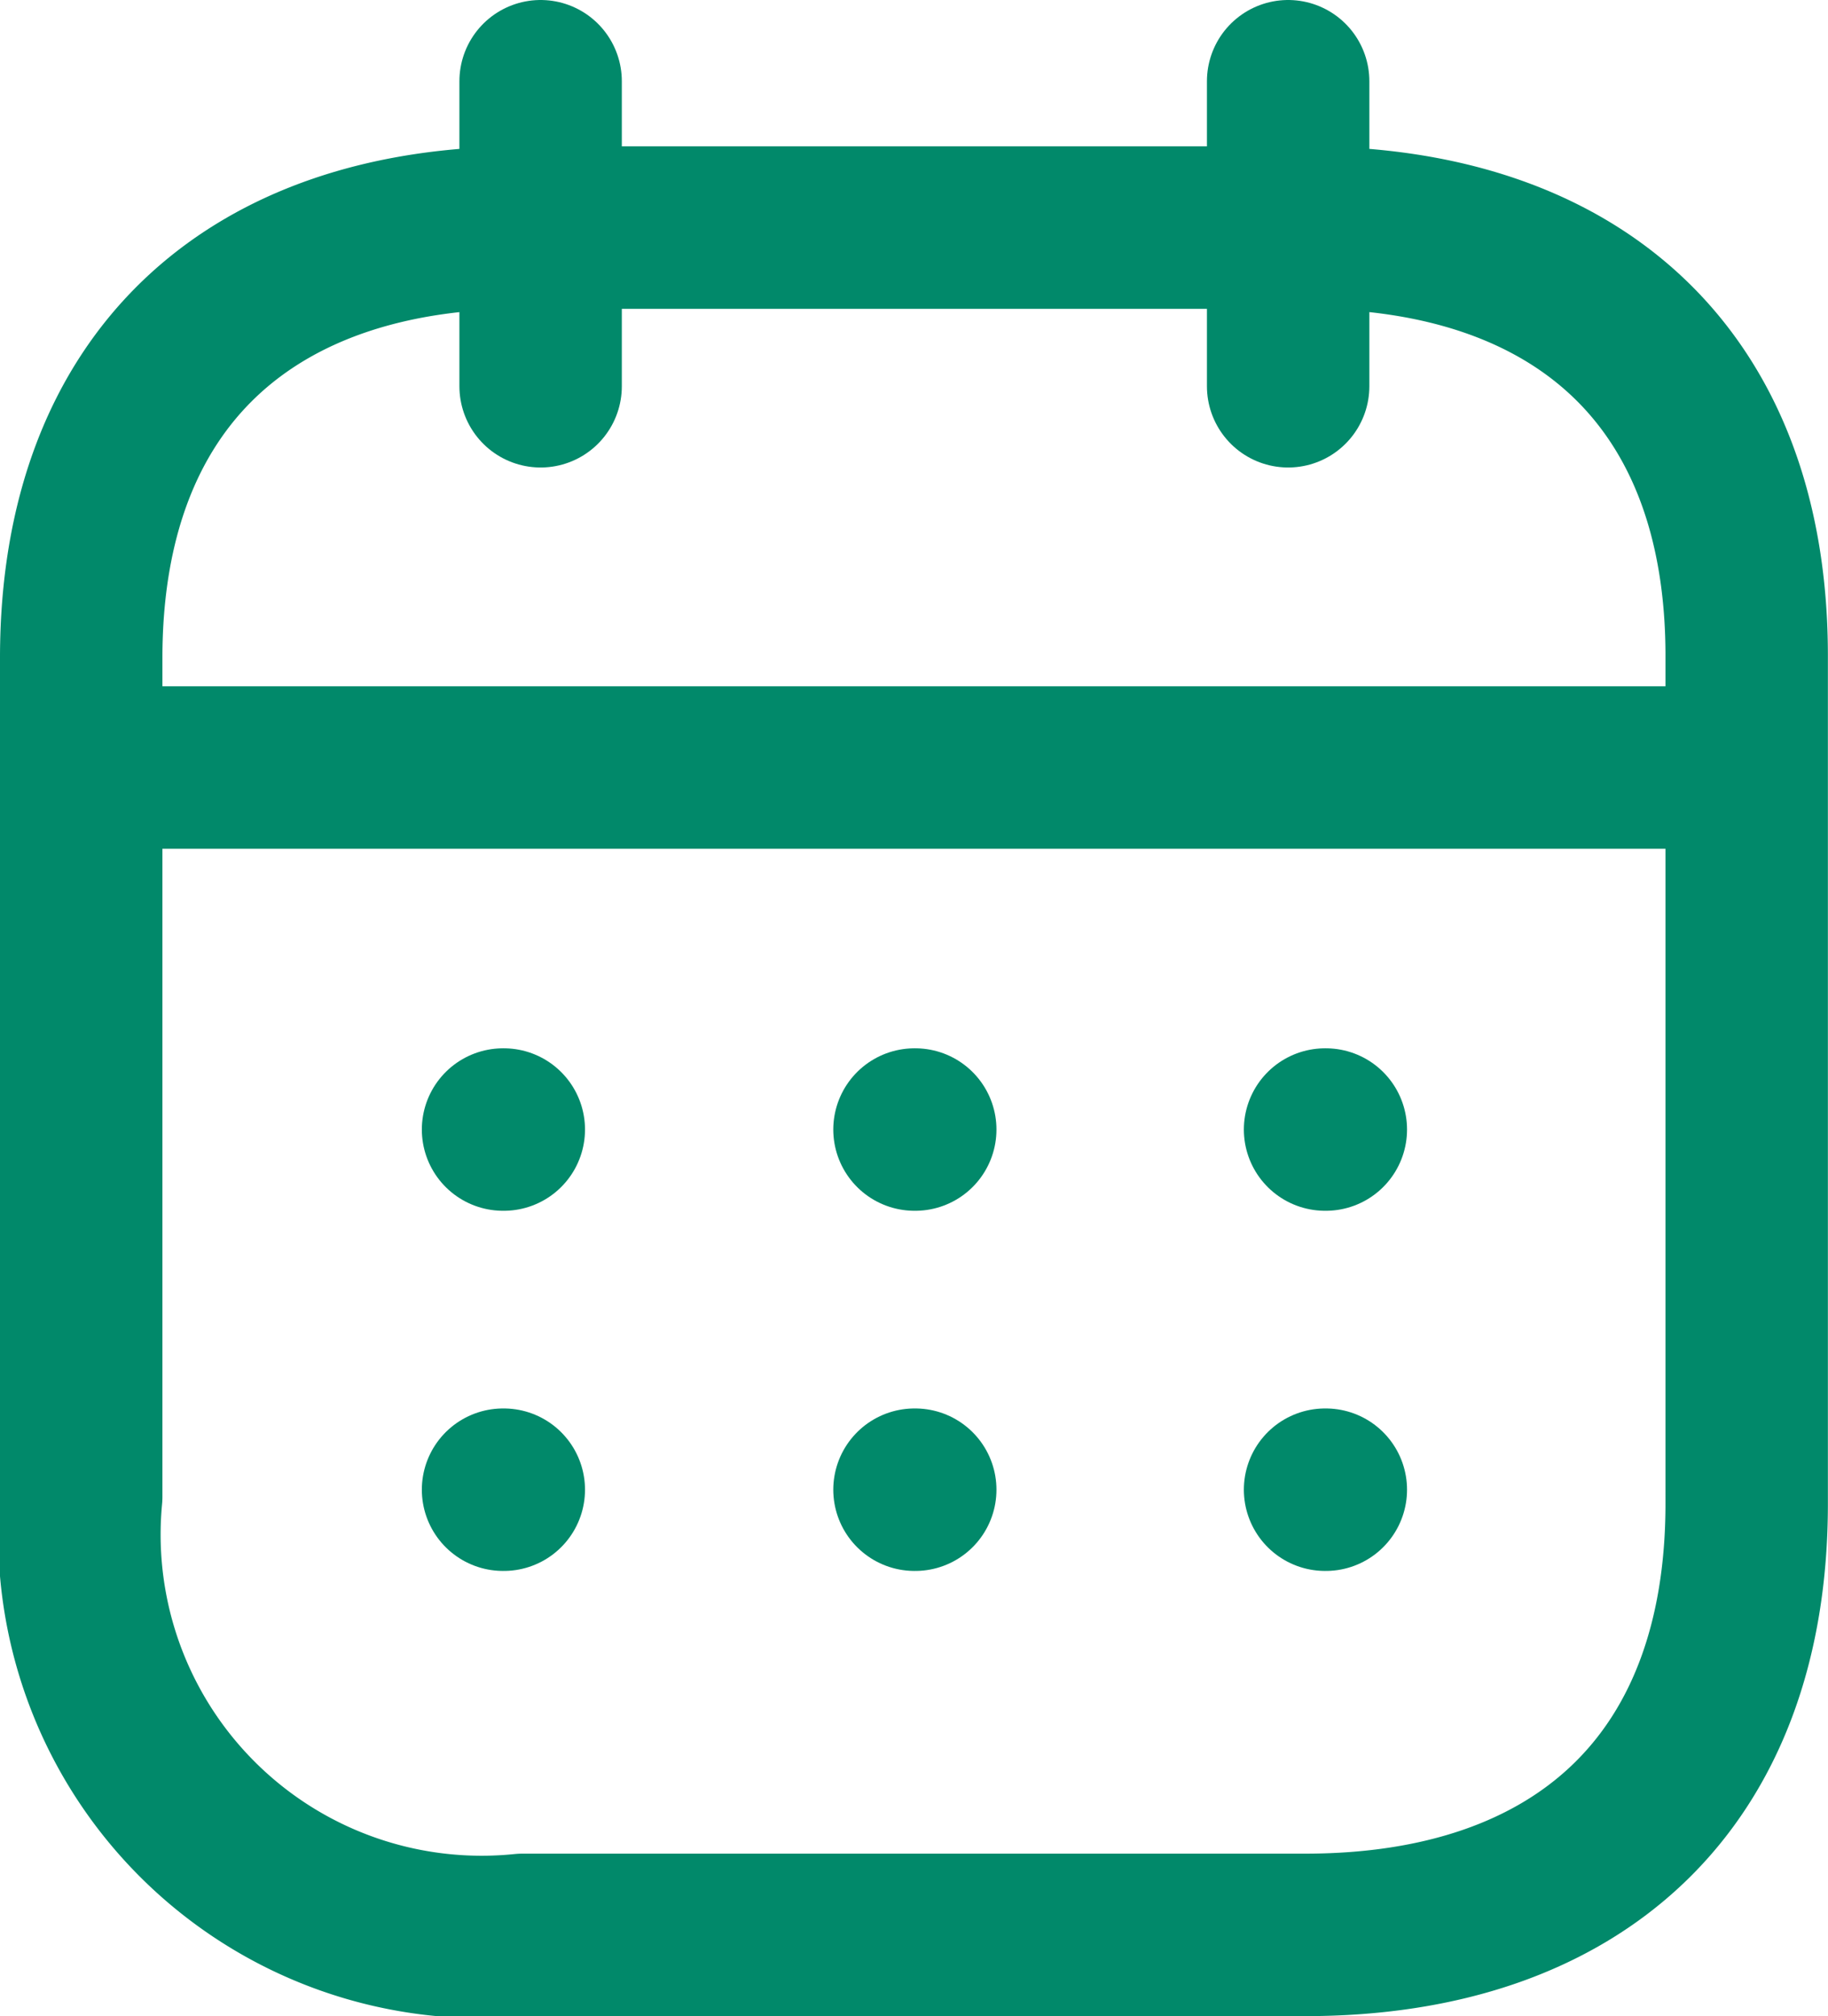 <svg xmlns="http://www.w3.org/2000/svg" width="16.883" height="18.613" viewBox="0 0 16.883 18.613">
    <g data-name="Iconly/Light/Calendar">
        <path d="M0 .473h15.232" transform="translate(.829 6.613)" style="fill:none;stroke:#01896a;stroke-linecap:round;stroke-linejoin:round;stroke-miterlimit:10;stroke-width:1.5px"/>
        <path d="M.459.473h.007" transform="translate(11.779 9.955)" style="fill:none;stroke:#01896a;stroke-linecap:round;stroke-linejoin:round;stroke-miterlimit:10;stroke-width:1.5px"/>
        <path d="M.459.473h.007" transform="translate(7.987 9.955)" style="fill:none;stroke:#01896a;stroke-linecap:round;stroke-linejoin:round;stroke-miterlimit:10;stroke-width:1.5px"/>
        <path d="M.459.473h.007" transform="translate(4.187 9.955)" style="fill:none;stroke:#01896a;stroke-linecap:round;stroke-linejoin:round;stroke-miterlimit:10;stroke-width:1.5px"/>
        <path d="M.459.473h.007" transform="translate(11.779 13.28)" style="fill:none;stroke:#01896a;stroke-linecap:round;stroke-linejoin:round;stroke-miterlimit:10;stroke-width:1.5px"/>
        <path d="M.459.473h.007" transform="translate(7.987 13.28)" style="fill:none;stroke:#01896a;stroke-linecap:round;stroke-linejoin:round;stroke-miterlimit:10;stroke-width:1.5px"/>
        <path d="M.459.473h.007" transform="translate(4.187 13.28)" style="fill:none;stroke:#01896a;stroke-linecap:round;stroke-linejoin:round;stroke-miterlimit:10;stroke-width:1.5px"/>
        <path d="M.463 0v2.816" transform="translate(11.434 .75)" style="fill:none;stroke:#01896a;stroke-linecap:round;stroke-linejoin:round;stroke-miterlimit:10;stroke-width:1.5px"/>
        <path d="M.463 0v2.816" transform="translate(4.53 .75)" style="fill:none;stroke:#01896a;stroke-linecap:round;stroke-linejoin:round;stroke-miterlimit:10;stroke-width:1.5px"/>
        <path d="M11.313 0H4.077C1.568 0 0 1.4 0 3.973v7.743a3.715 3.715 0 0 0 4.077 4.046h7.228c2.518 0 4.077-1.408 4.077-3.981V3.973C15.39 1.4 13.831 0 11.313 0z" transform="translate(.75 2.101)" style="fill:none;stroke:#01896a;stroke-linecap:round;stroke-linejoin:round;stroke-miterlimit:10;stroke-width:1.5px"/>
    </g>
</svg>
